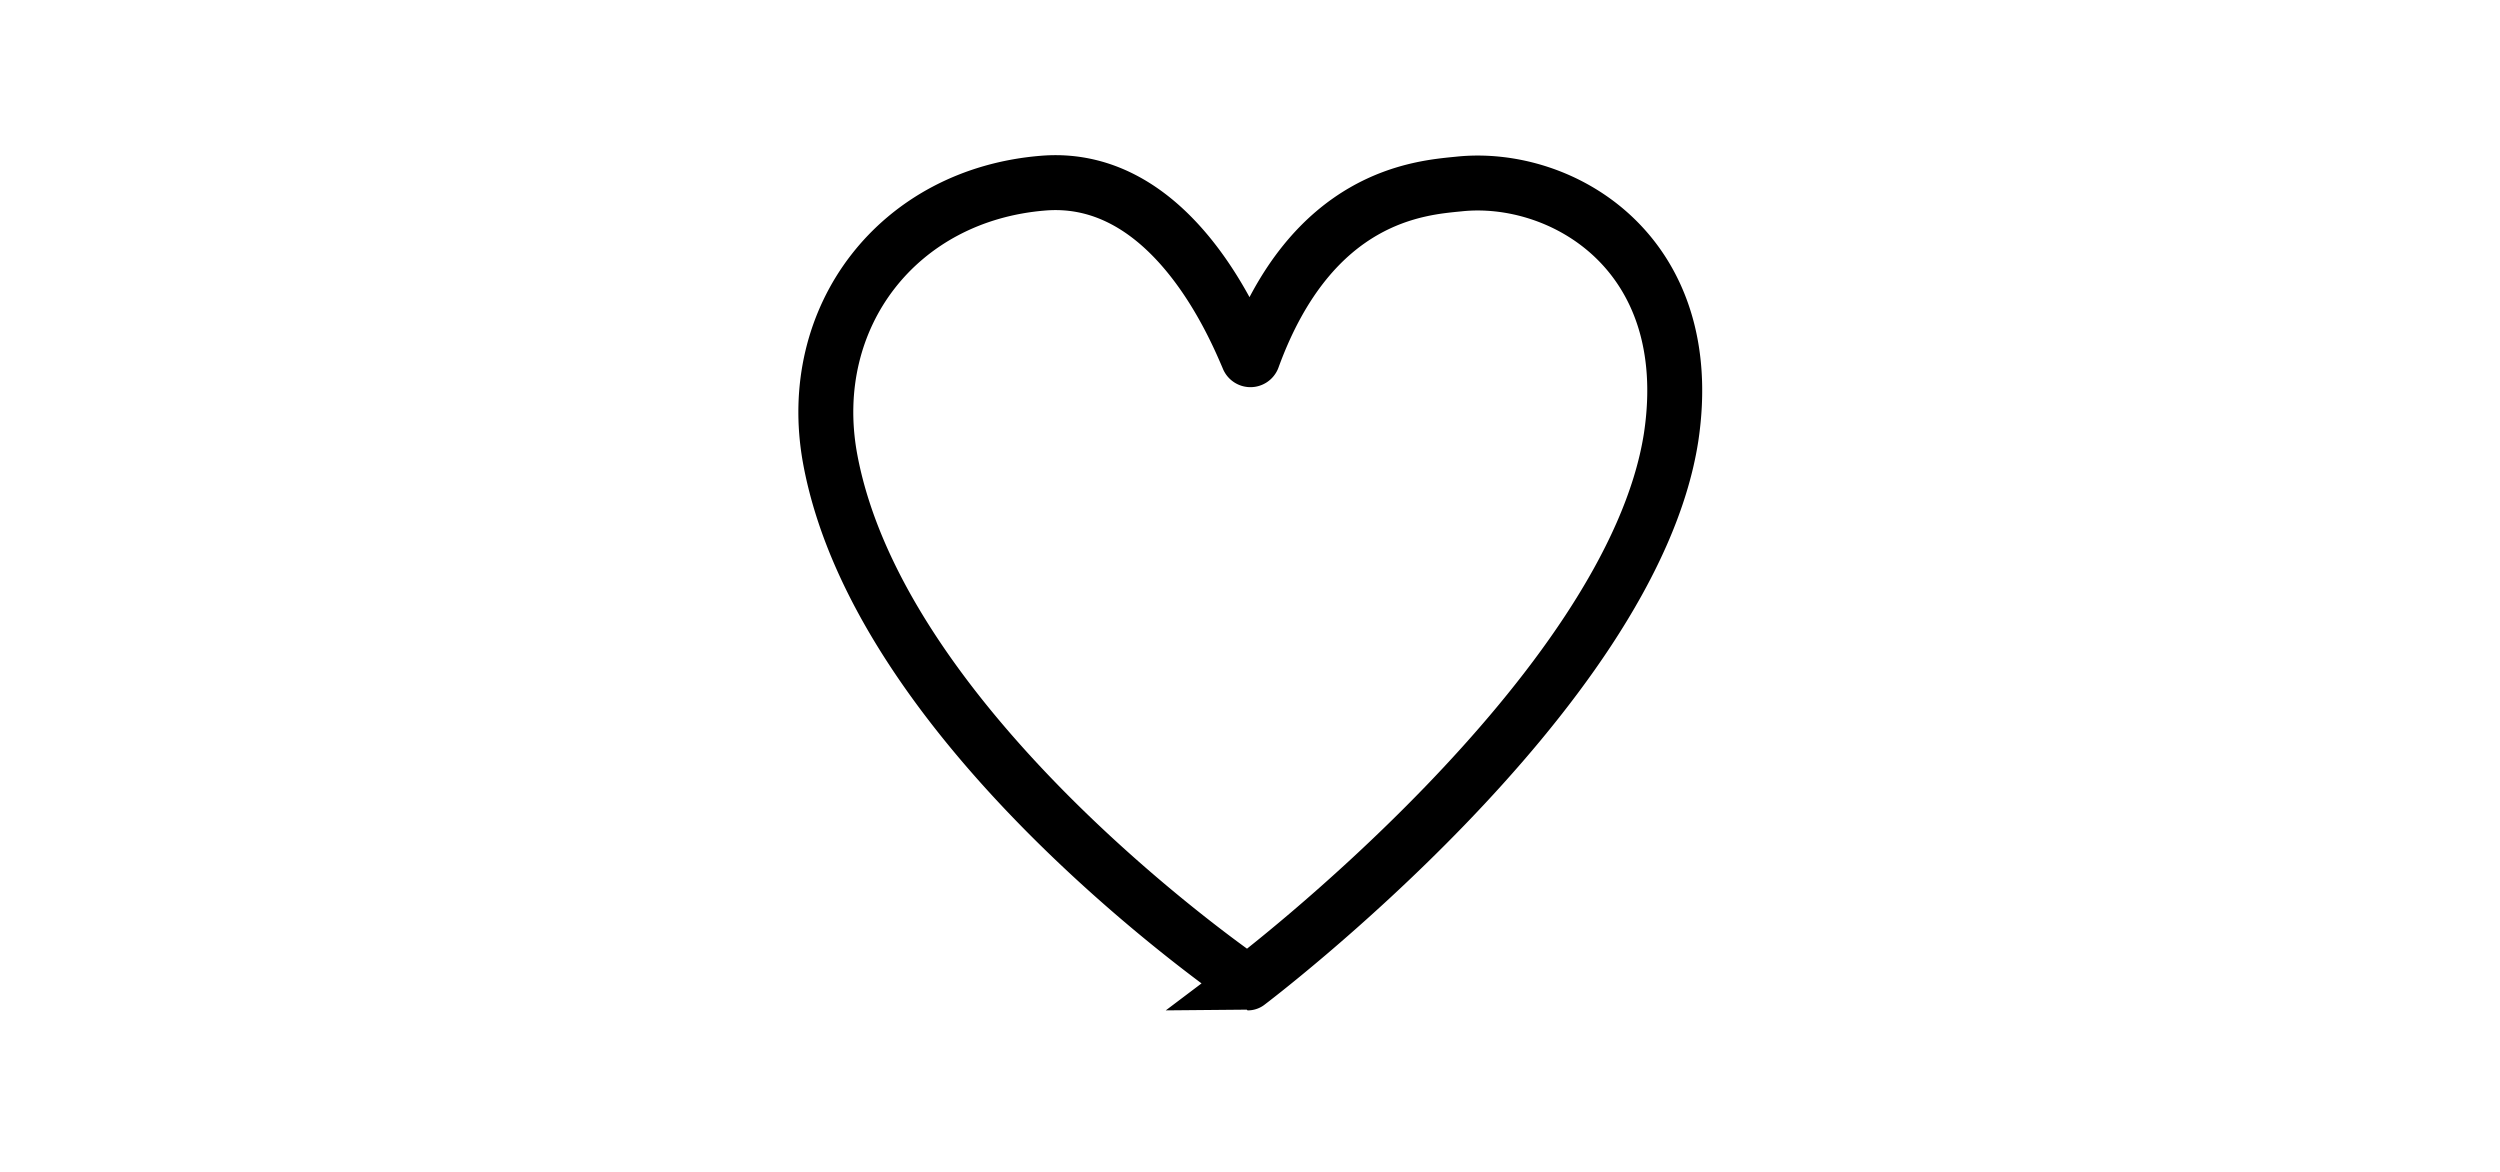 <?xml version="1.0" encoding="utf-8"?><!-- Uploaded to: SVG Repo, www.svgrepo.com, Generator: SVG Repo Mixer Tools -->
<svg  height="30px" viewBox="0 0 64 64" xmlns="http://www.w3.org/2000/svg" stroke-width="3" stroke="#000000" fill="none"><path d="M9.06,25C7.68,17.3,12.78,10.63,20.73,10c7-.55,10.47,7.93,11.17,9.55a.13.13,0,0,0,.25,0c3.25-8.91,9.17-9.29,11.25-9.5C49,9.45,56.51,13.78,55,23.87c-2.16,14-23.12,29.81-23.12,29.81S11.79,40.05,9.06,25Z"/></svg>